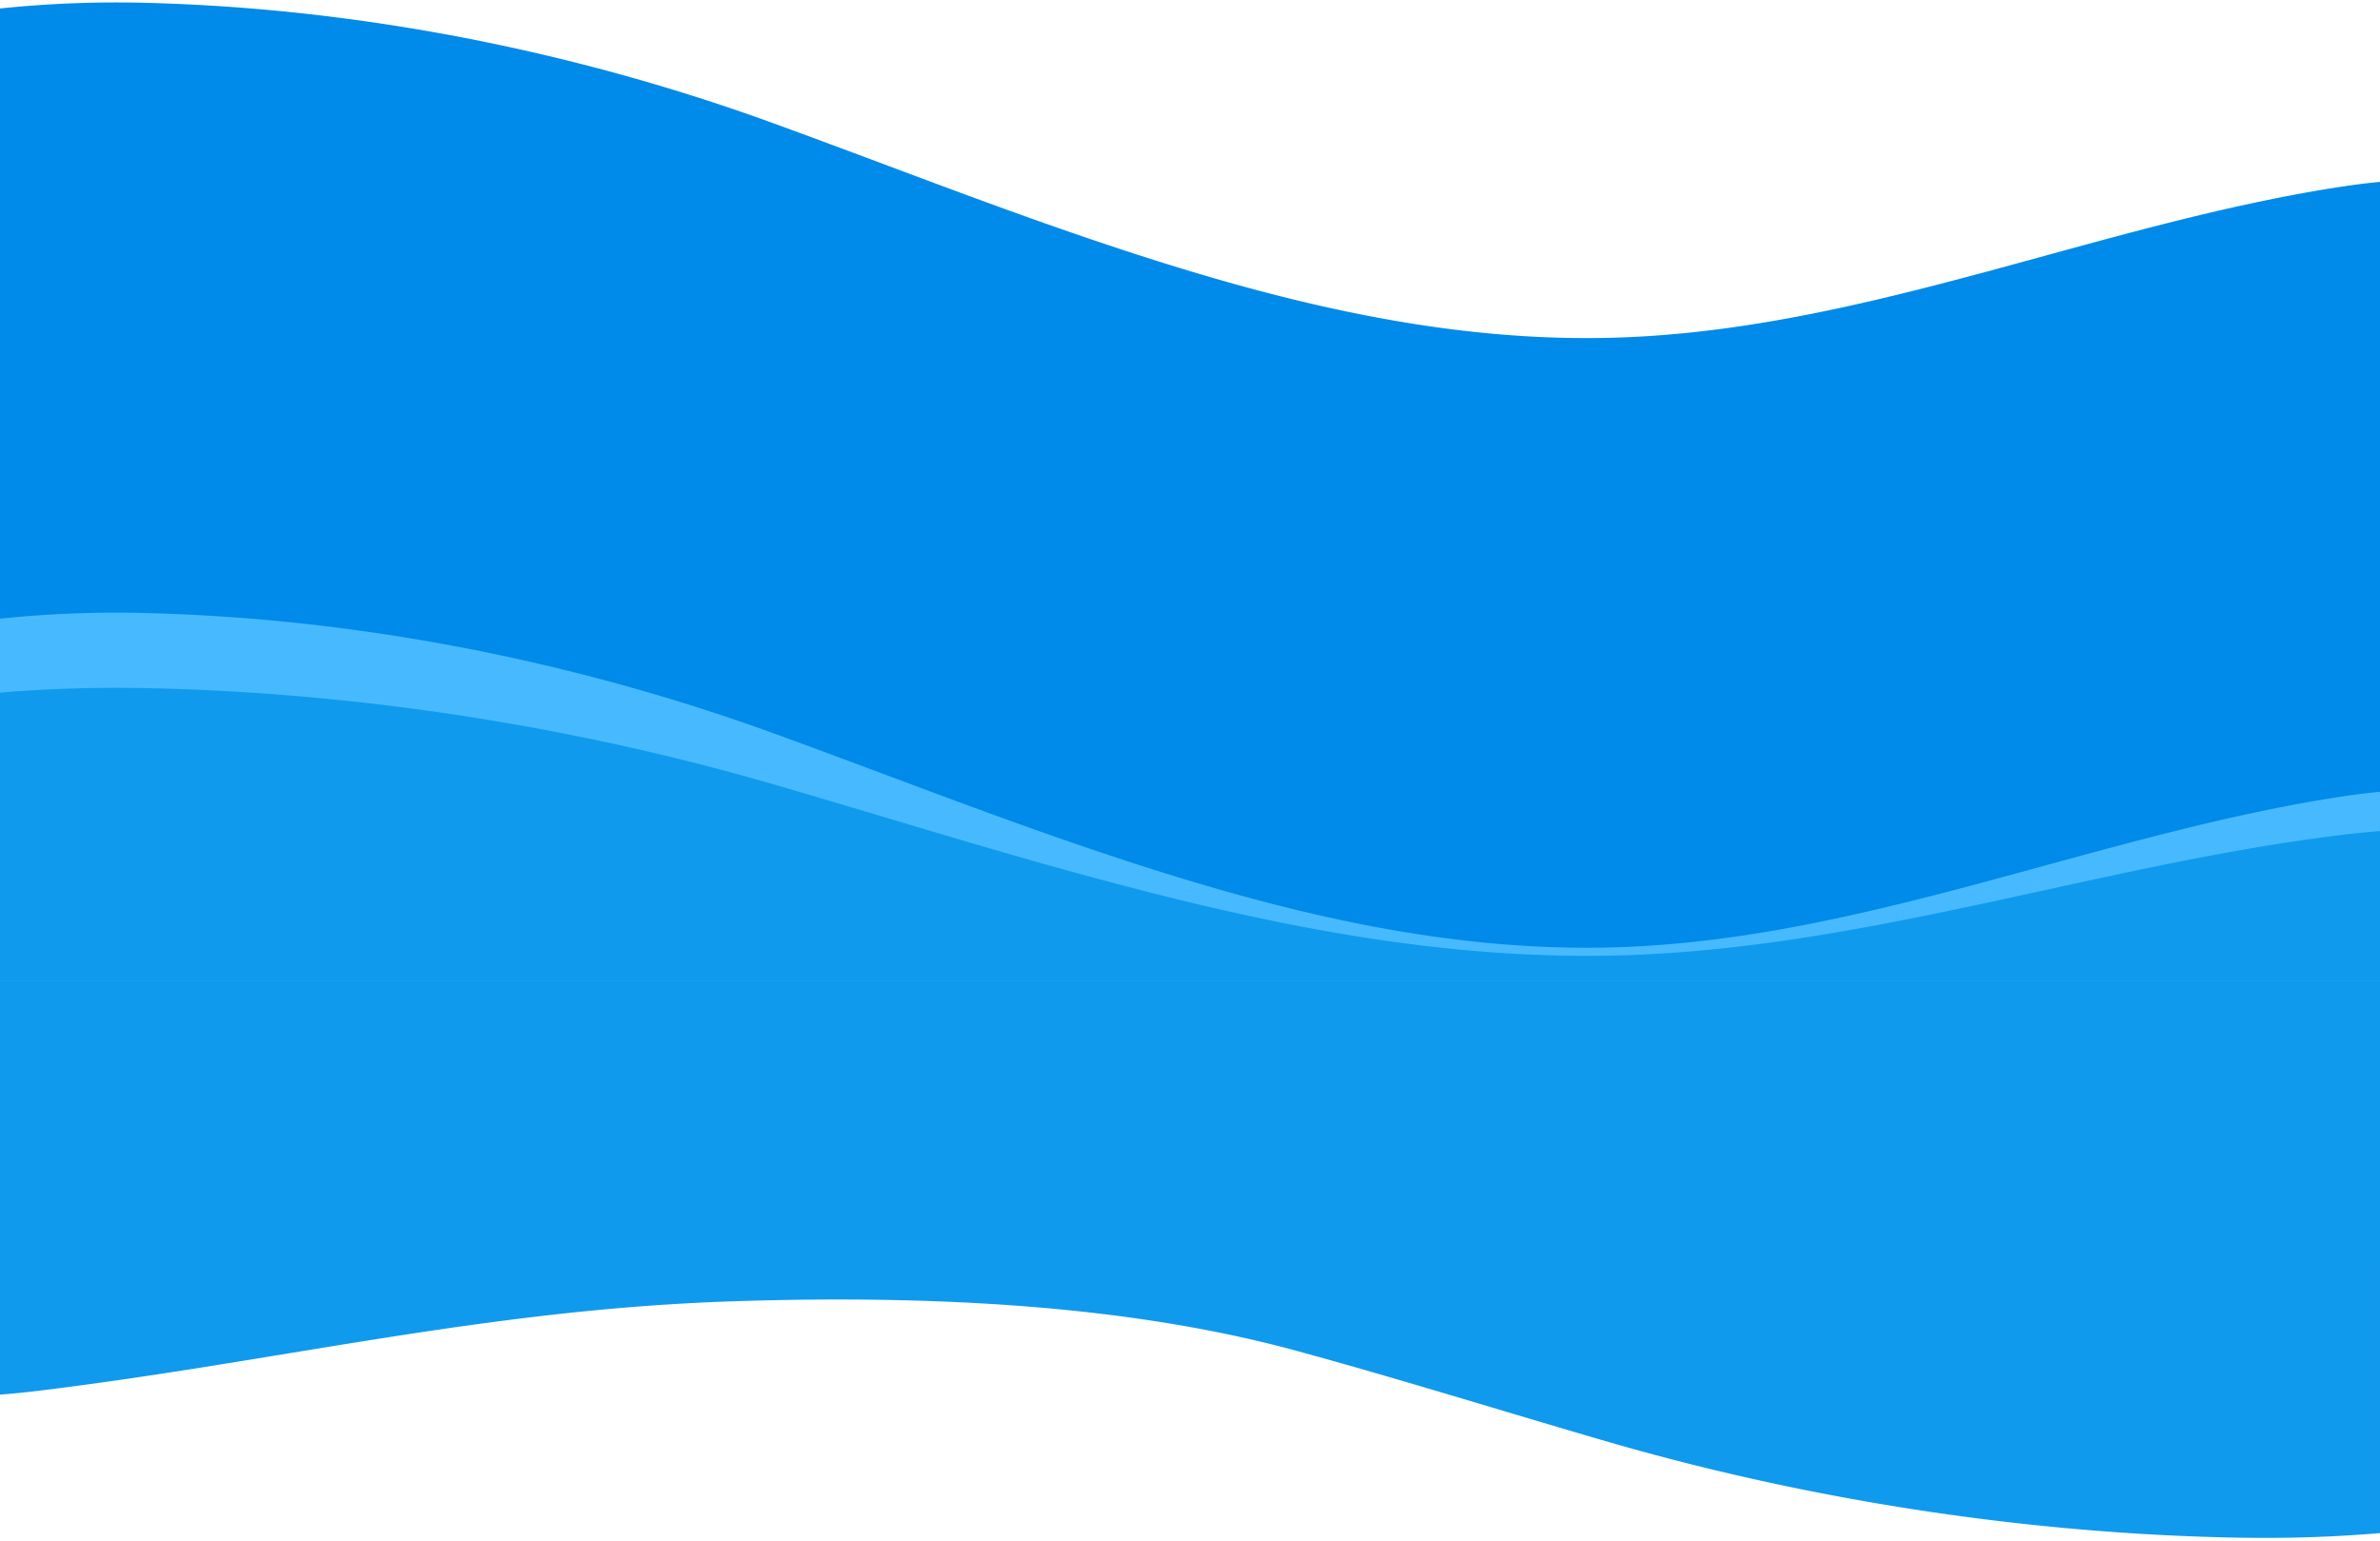 <svg xmlns="http://www.w3.org/2000/svg" xmlns:xlink="http://www.w3.org/1999/xlink" width="3849" height="2493" viewBox="0 0 3849 2493">
  <defs>
    <clipPath id="clip-path">
      <rect id="Rectangle_4288" data-name="Rectangle 4288" width="3849" height="2493" transform="translate(-779 8249)" fill="#fff" stroke="#707070" stroke-width="1"/>
    </clipPath>
    <filter id="Union_24" x="-9" y="982" width="3867" height="1065" filterUnits="userSpaceOnUse">
      <feOffset dy="-10" input="SourceAlpha"/>
      <feGaussianBlur stdDeviation="3" result="blur"/>
      <feFlood flood-opacity="0.012"/>
      <feComposite operator="in" in2="blur"/>
      <feComposite in="SourceGraphic"/>
    </filter>
  </defs>
  <g id="wave1" transform="translate(779 -8249)" clip-path="url(#clip-path)">
    <g id="Group_10782" data-name="Group 10782" transform="translate(-9 33)">
      <g id="Group_10781" data-name="Group 10781" transform="translate(-264.998)">
        <path id="Union_23" data-name="Union 23" d="M0,1867.681V9.713A1823.733,1823.733,0,0,1,239.578.678C581.38,9.713,929.417,78.493,1250.43,195.285c167.533,60.95,333.443,126.128,502.187,183.763,283.32,96.774,575.647,175.076,877.549,162.482C3026.408,525,3396.193,358.019,3785.337,298.168q31.873-4.9,63.657-7.995V1867.681Z" transform="translate(-505 8219.998)" fill="#008ae9"/>
        <g transform="matrix(1, 0, 0, 1, -505, 8216)" filter="url(#Union_24)">
          <path id="Union_24-2" data-name="Union 24" d="M0,1046V593.135H3849V1046ZM0,592.911V9.7A1824.241,1824.241,0,0,1,239.582.681c341.8,9.01,689.841,77.685,1010.85,194.292,167.538,60.859,333.443,125.927,502.193,183.475,283.317,96.614,575.645,174.792,877.547,162.218,396.241-16.5,766.03-183.221,1155.18-242.975q31.859-4.891,63.647-7.978v303.2Z" transform="translate(0 1001)" fill="#47baff"/>
        </g>
        <path id="Union_25" data-name="Union 25" d="M3609.41,1374.447c-341.8-7.208-689.838-62.137-1010.848-155.406-167.538-48.676-333.442-100.722-502.19-146.751-283.318-77.278-611.706-89.962-913.608-79.905-396.242,13.2-729.967,96.7-1119.117,144.5Q31.788,1140.8,0,1143.264V474.418H3848.991v892.816q-93.807,7.917-188.229,7.758Q3635.086,1374.992,3609.41,1374.447ZM0,474.239V7.758A2278.158,2278.158,0,0,1,239.582.545c341.8,7.208,689.84,62.135,1010.848,155.406,167.537,48.676,333.442,100.722,502.192,146.751,283.316,77.278,575.644,139.807,877.545,129.75,396.24-13.2,766.028-146.549,1155.178-194.343q31.859-3.913,63.647-6.382V474.239Z" transform="translate(-505.002 9328.59)" fill="#109aed"/>
      </g>
    </g>
  </g>
</svg>
